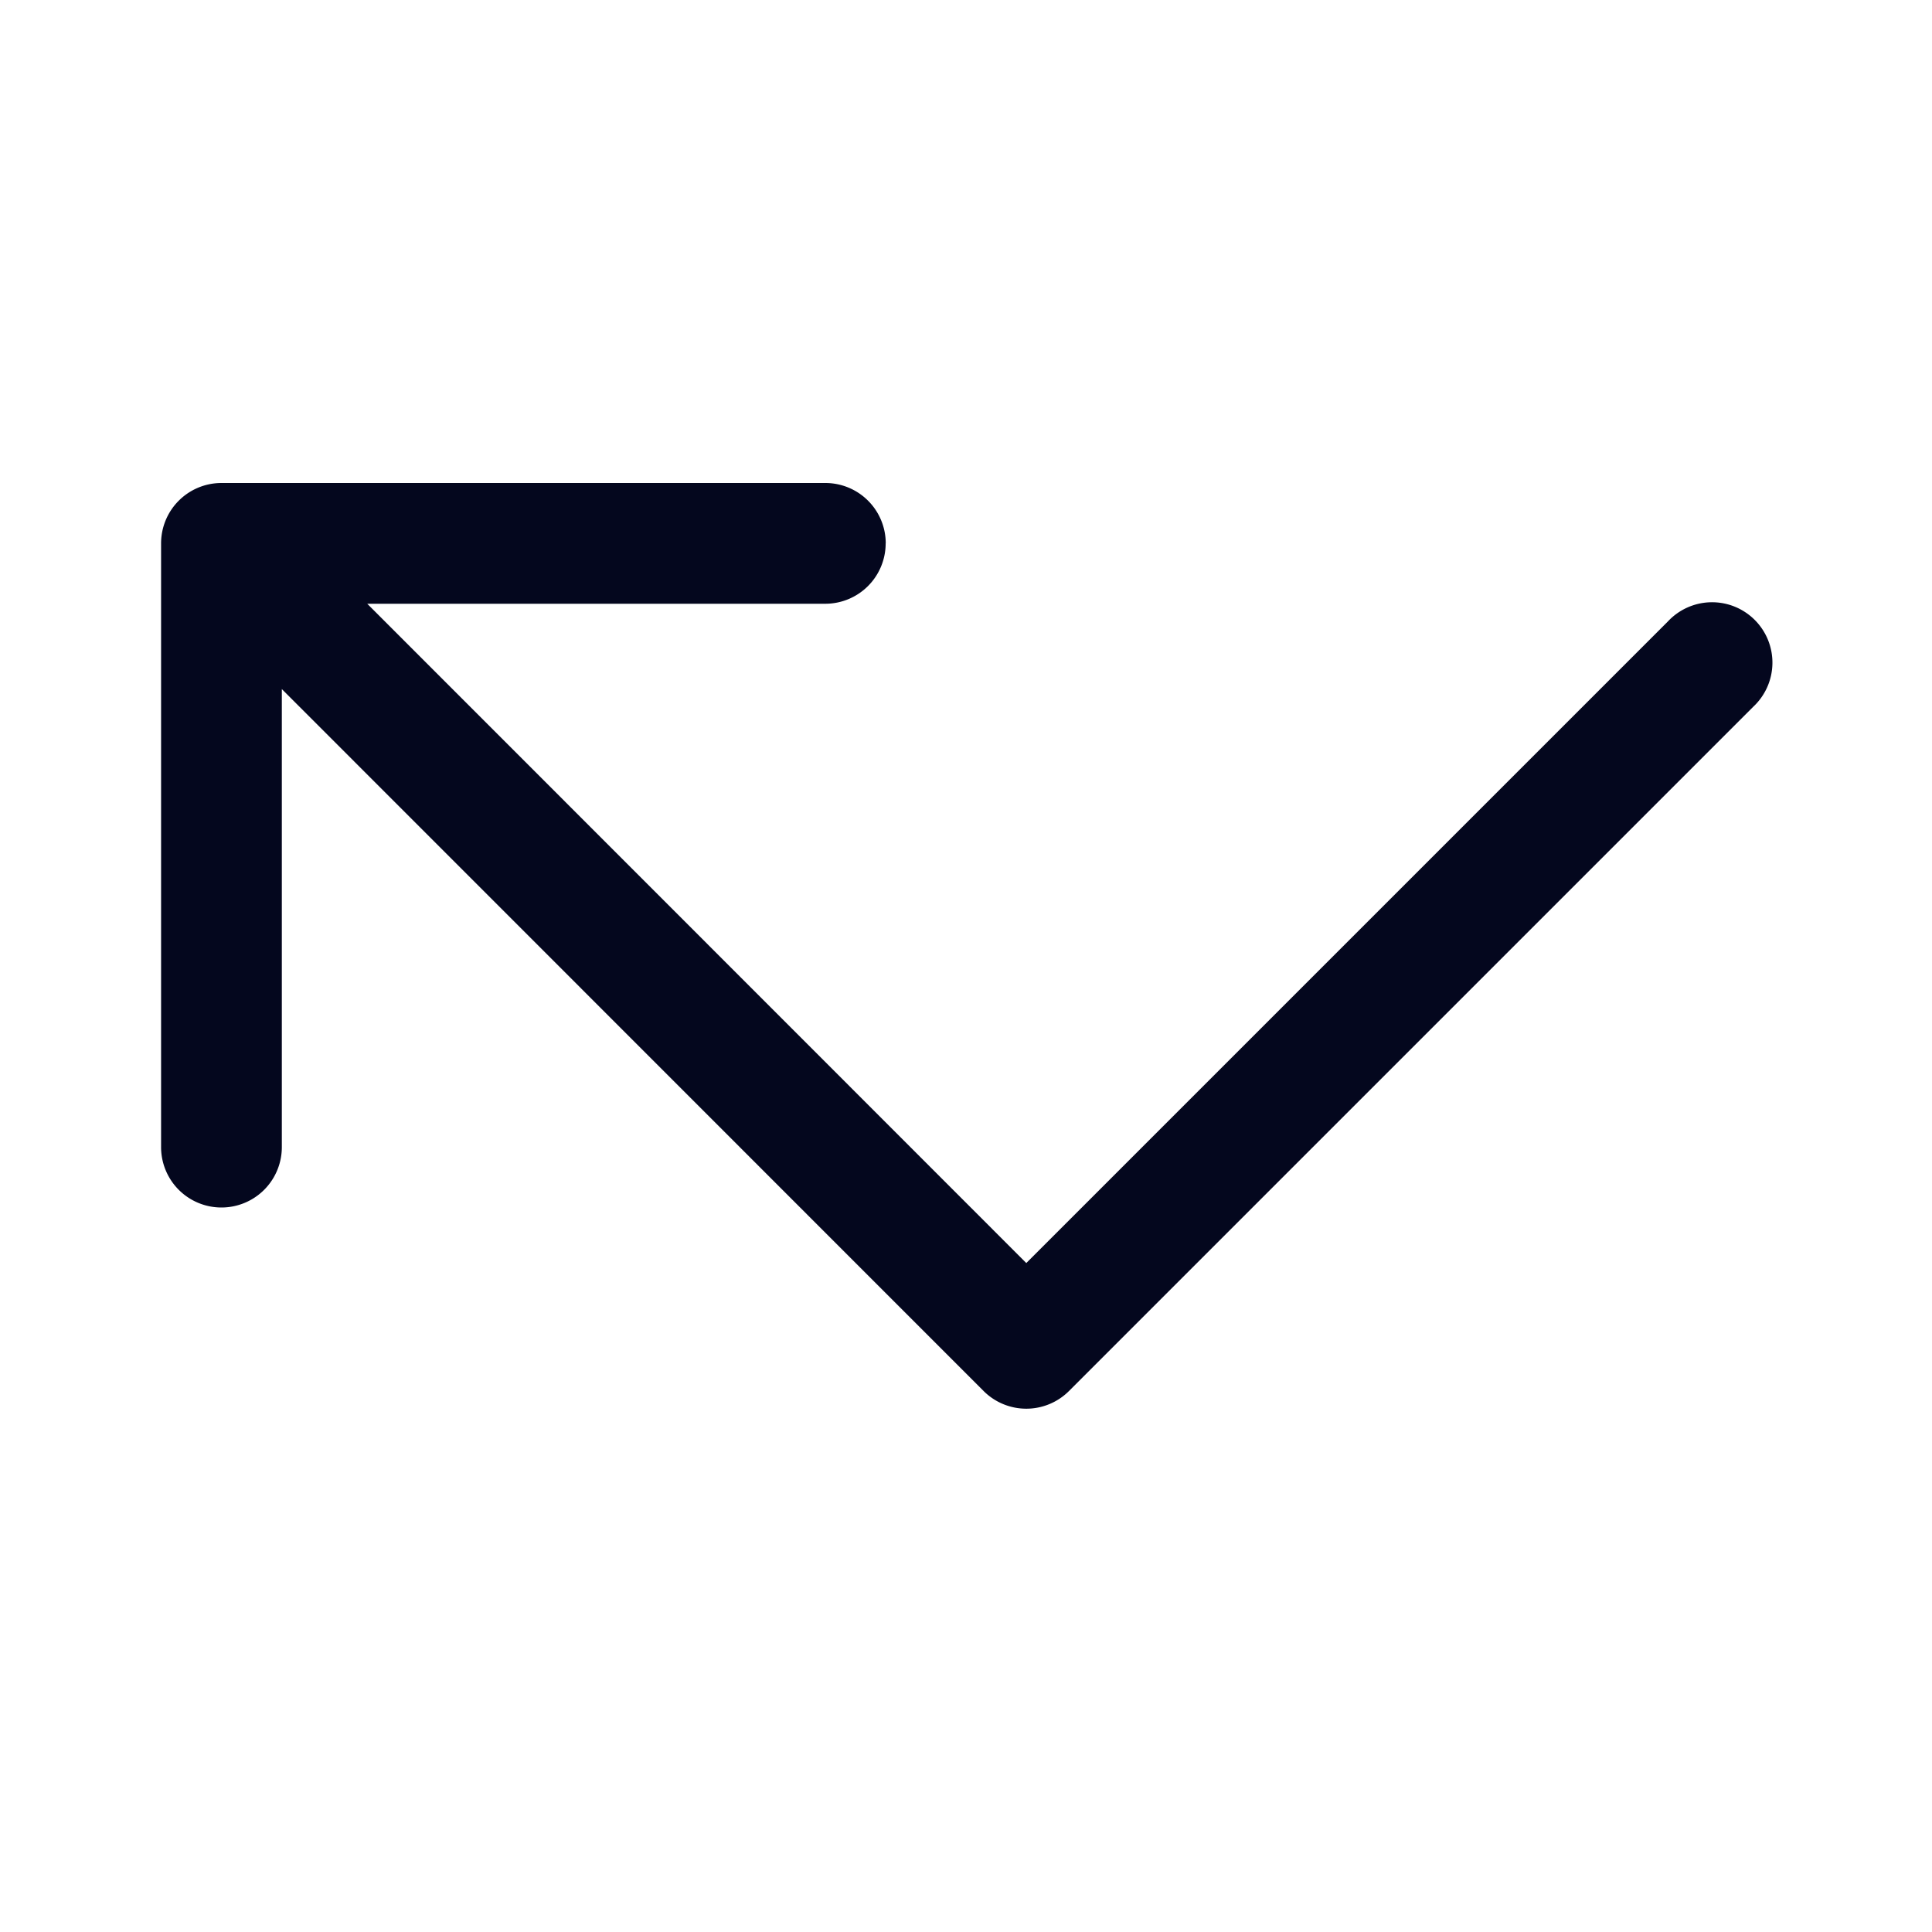 <svg xmlns="http://www.w3.org/2000/svg" width="24" height="24" fill="none"><path fill="#04071E" d="M11.003 6.75a.75.75 0 0 0-.75-.75H2.751a.75.75 0 0 0-.75.75v7.5a.75.75 0 0 0 1.5 0V8.56l8.718 8.72a.75.75 0 0 0 1.06 0l8.5-8.5a.75.75 0 1 0-1.06-1.06l-7.97 7.97L4.562 7.5h5.69a.75.75 0 0 0 .75-.75"/></svg>